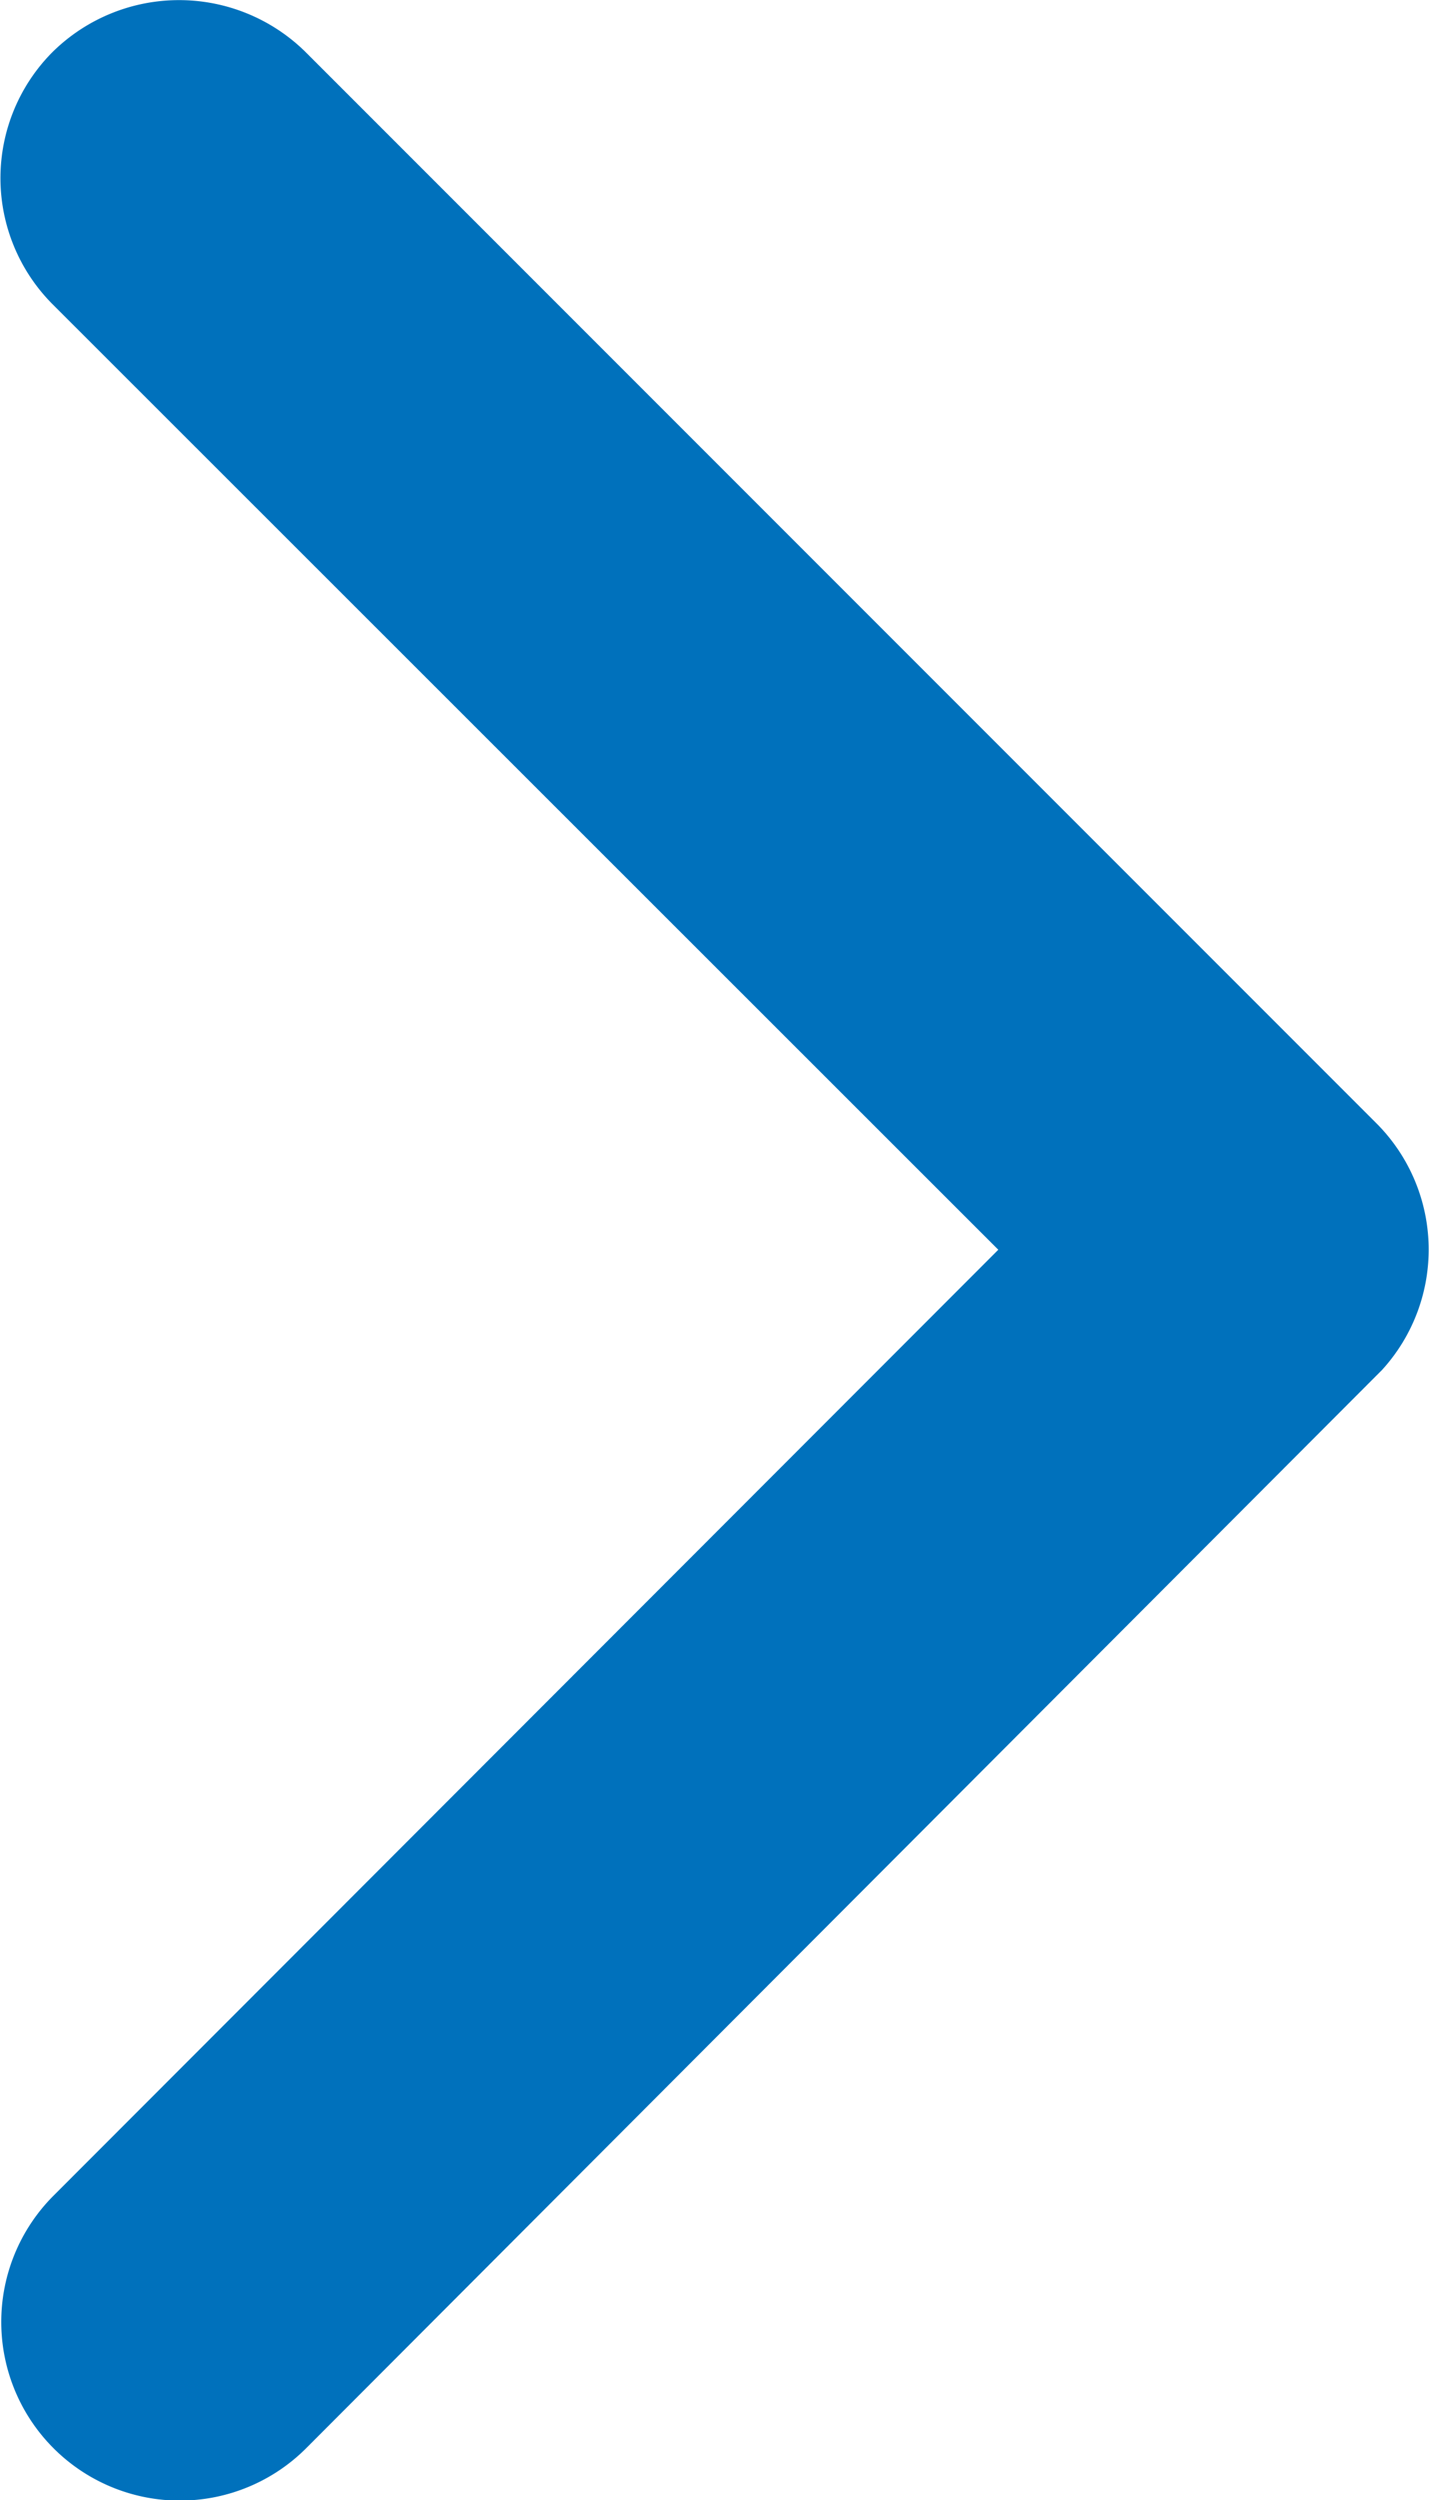 <svg xmlns="http://www.w3.org/2000/svg" width="7.203" height="12.598" viewBox="0 0 7.203 12.598"><defs><style>.a{fill:#0071bc;}</style></defs><path class="a" d="M16.278,12.493,11.511,7.729a.9.9,0,0,1,0-1.271.908.908,0,0,1,1.275,0l5.4,5.4a.9.9,0,0,1,.026,1.241L12.79,18.531a.9.9,0,1,1-1.275-1.271Z" transform="translate(-11.246 -6.196)"/></svg>